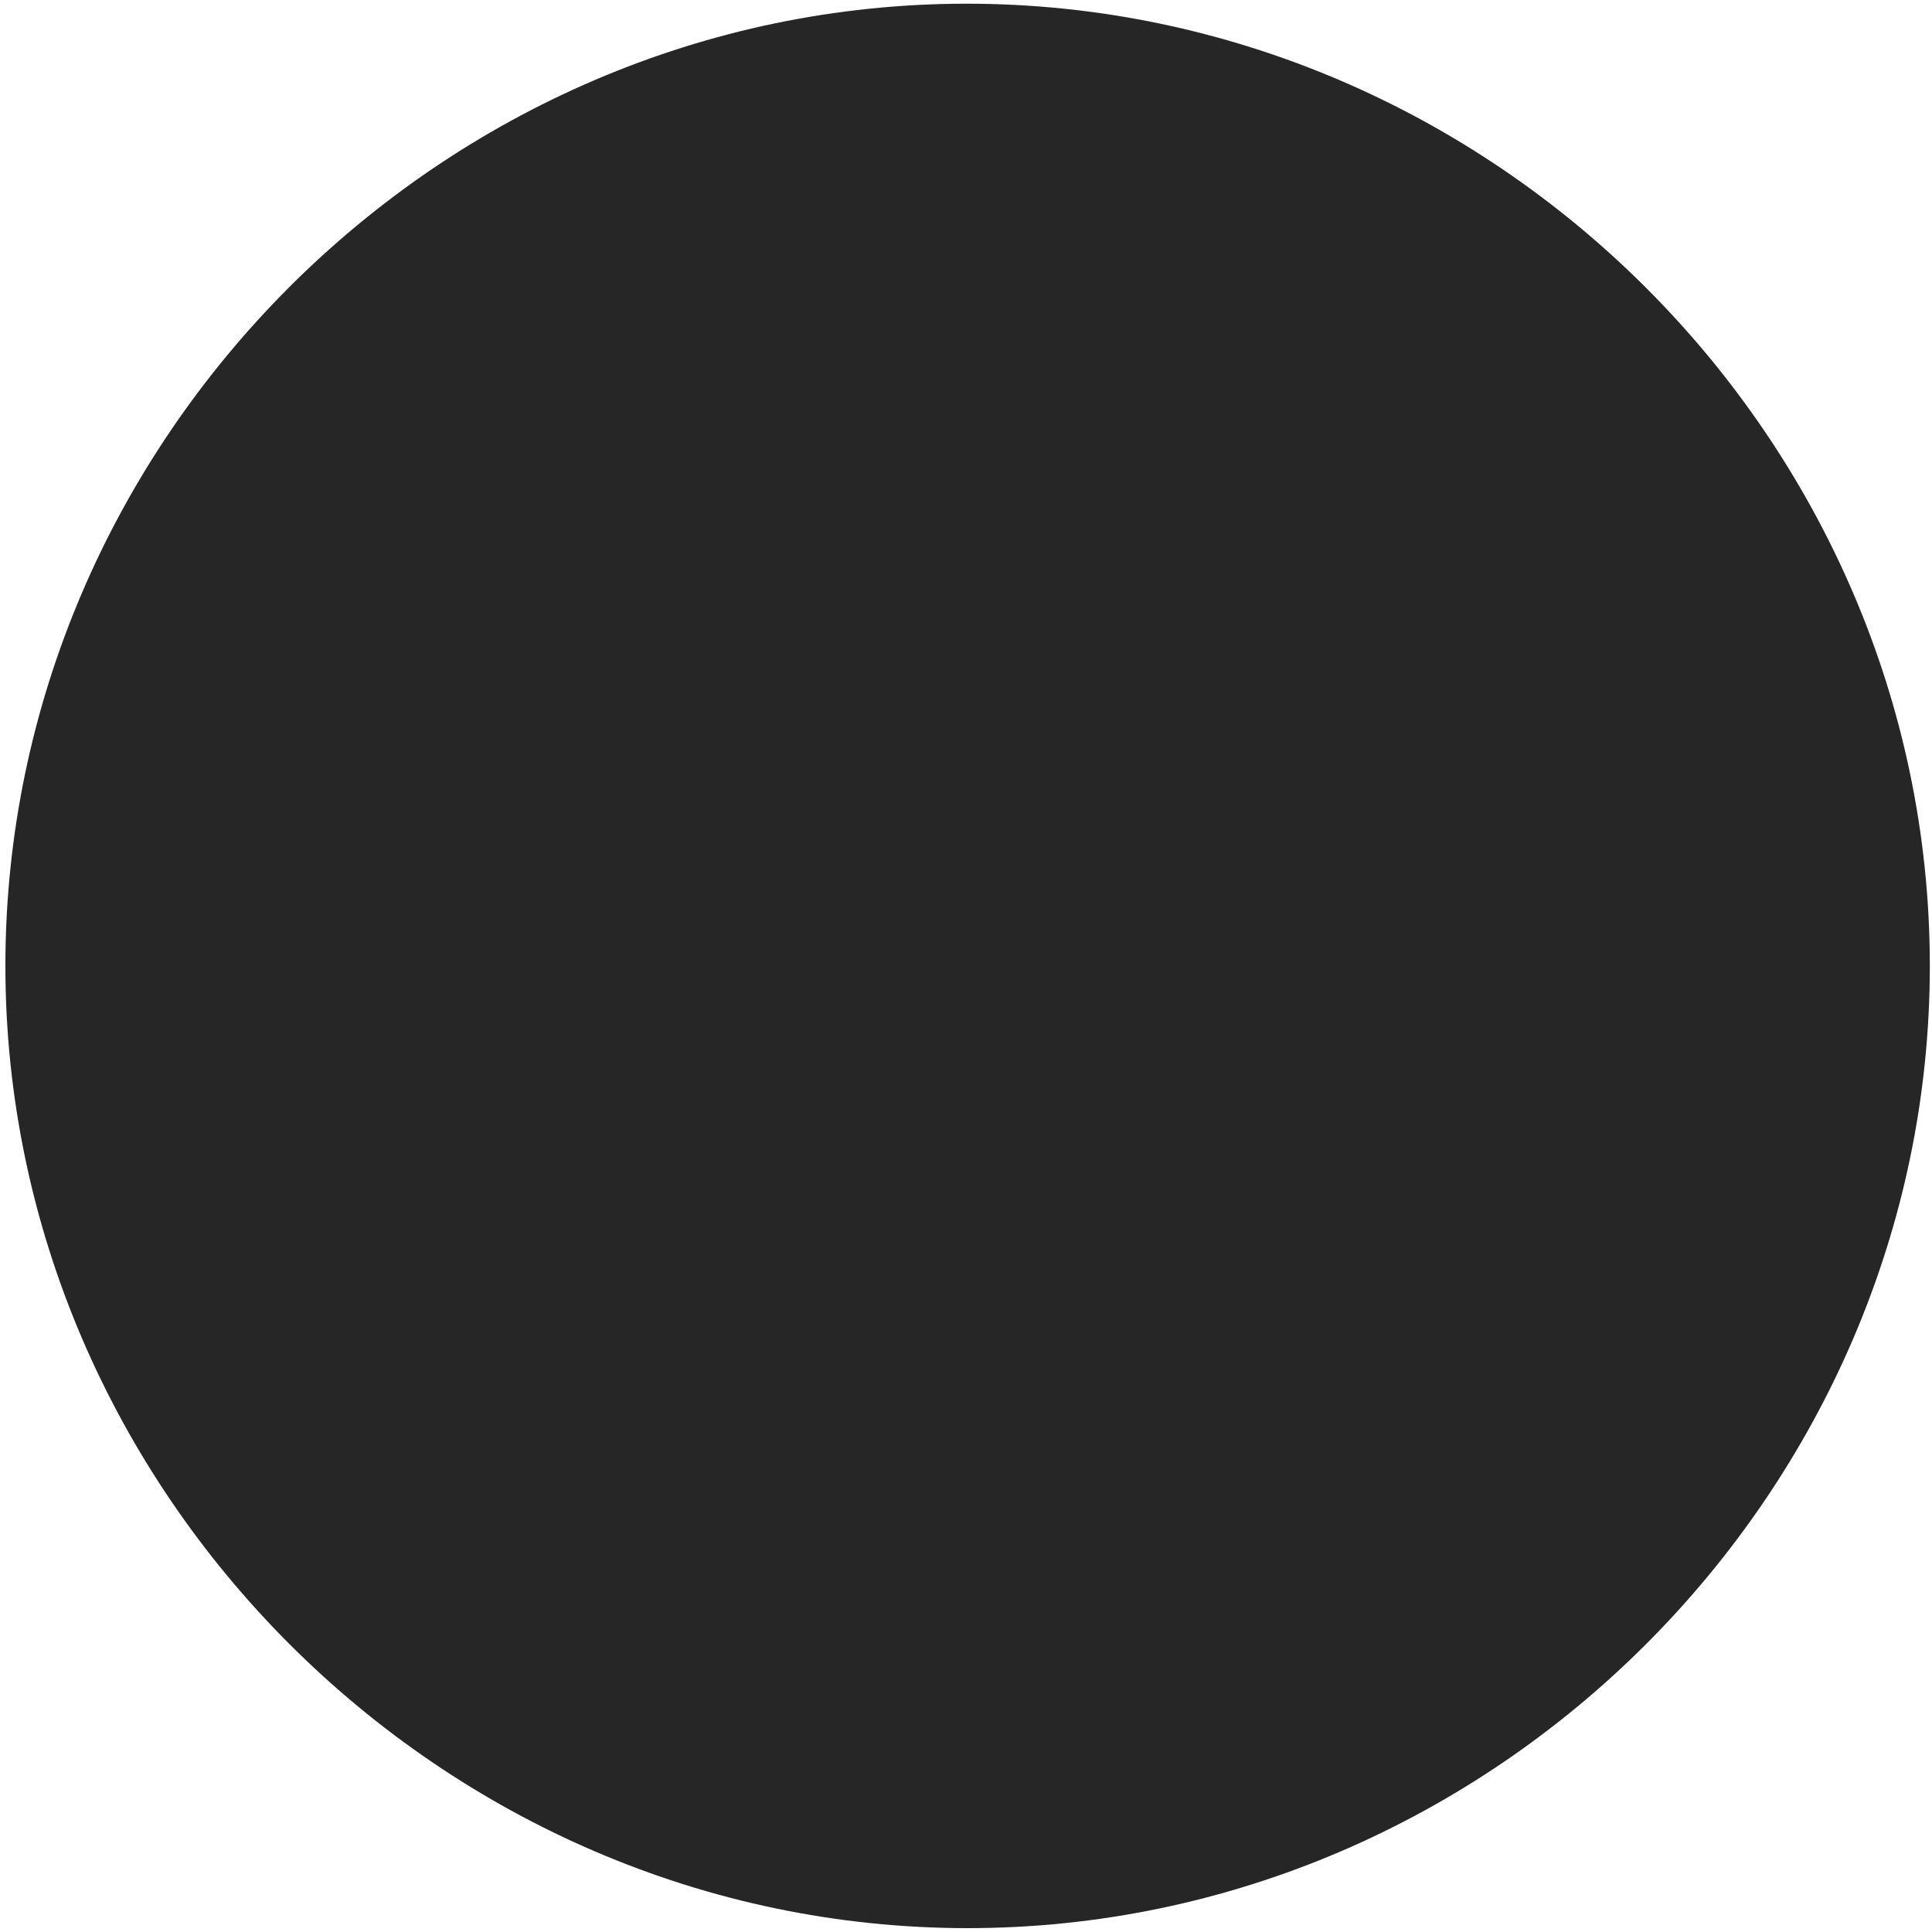 <svg width="24" height="24" viewBox="0 0 24 24" fill="none" xmlns="http://www.w3.org/2000/svg">
<g clip-path="url(#clip0_2207_5917)">
<path d="M12.02 23.952C18.559 23.952 23.973 18.527 23.973 11.999C23.973 5.46 18.548 0.046 12.008 0.046C5.481 0.046 0.067 5.46 0.067 11.999C0.067 18.527 5.493 23.952 12.02 23.952Z" fill="black" fill-opacity="0.85"/>
</g>
<defs>
<clipPath id="clip0_2207_5917">
<rect width="23.906" height="23.918" fill="white" transform="translate(0.067 0.046)"/>
</clipPath>
</defs>
</svg>
